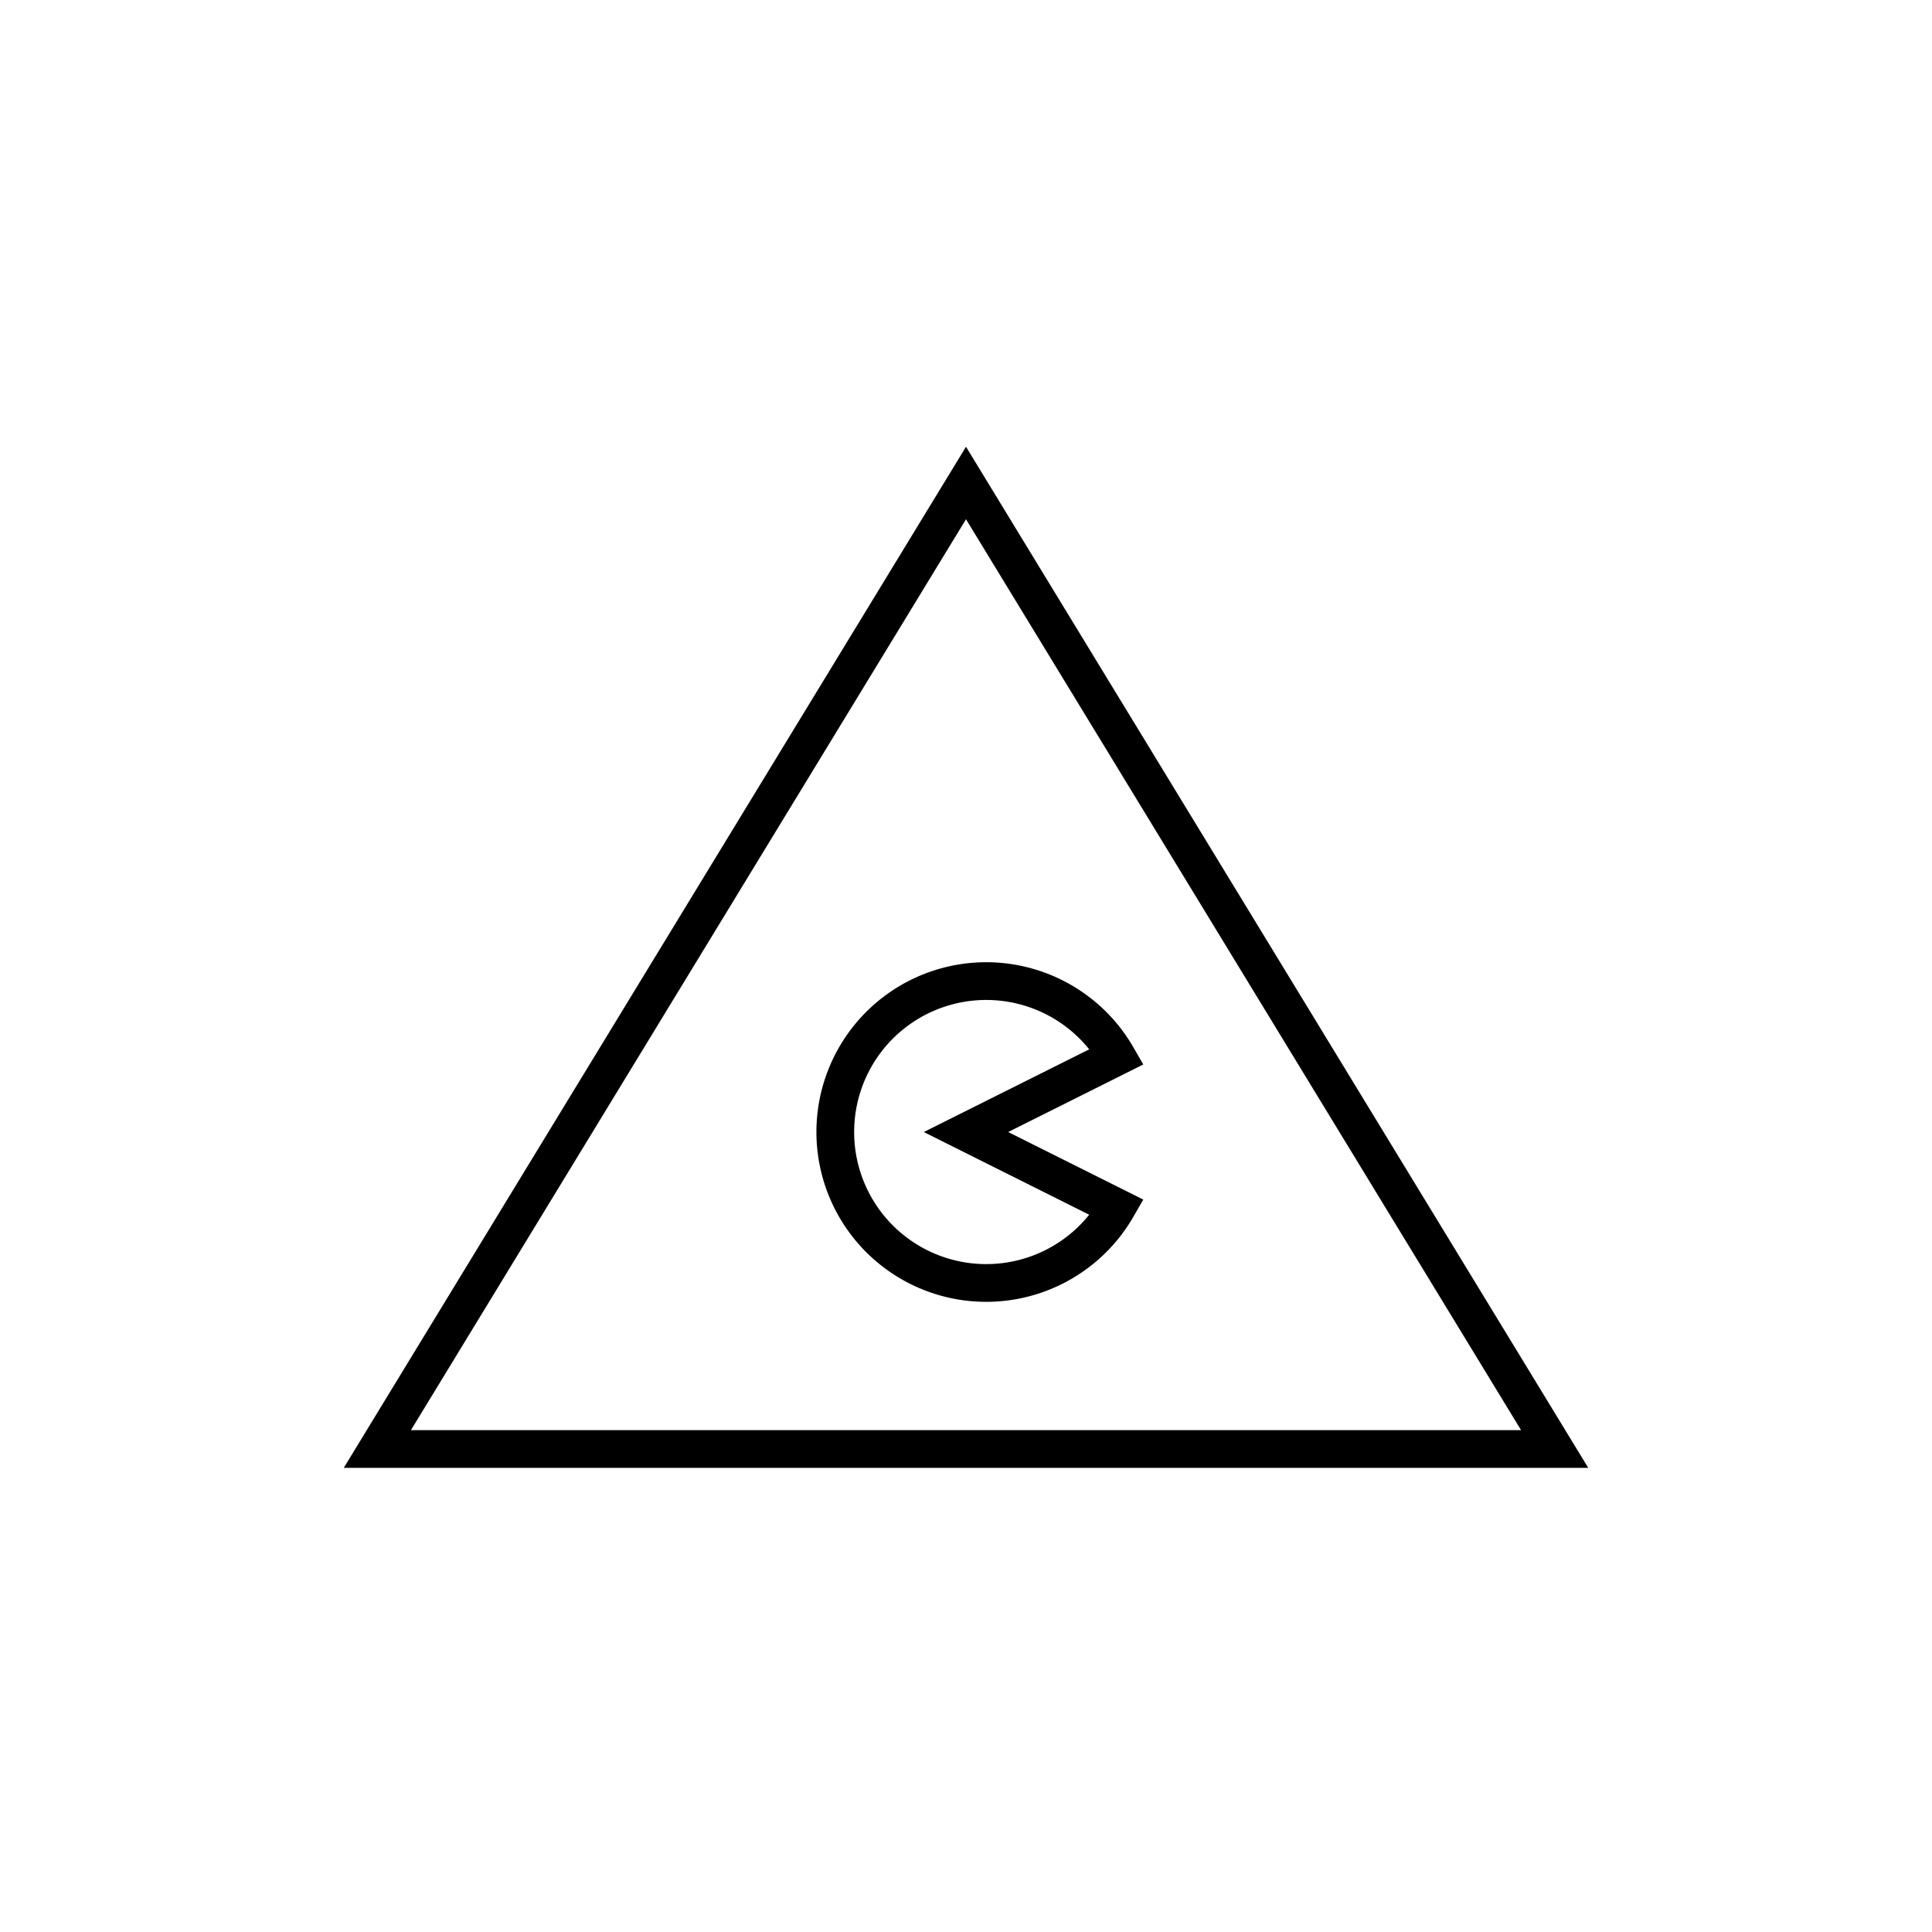 <!DOCTYPE svg PUBLIC "-//W3C//DTD SVG 1.1//EN" "http://www.w3.org/Graphics/SVG/1.1/DTD/svg11.dtd">
<svg version="1.1" xmlns="http://www.w3.org/2000/svg" width="256" height="256" viewBox="0 0 256 256">
	<title>Maßnahme</title>
	<path d="M50,192 L128,64 L206,192 Z" stroke-width="5" stroke="#000000" fill="none" />
	<path d="M128,150 l20,-10 a20 20 0 1 0 0,20 Z" stroke="#000000" stroke-width="5" fill="none" />
</svg>